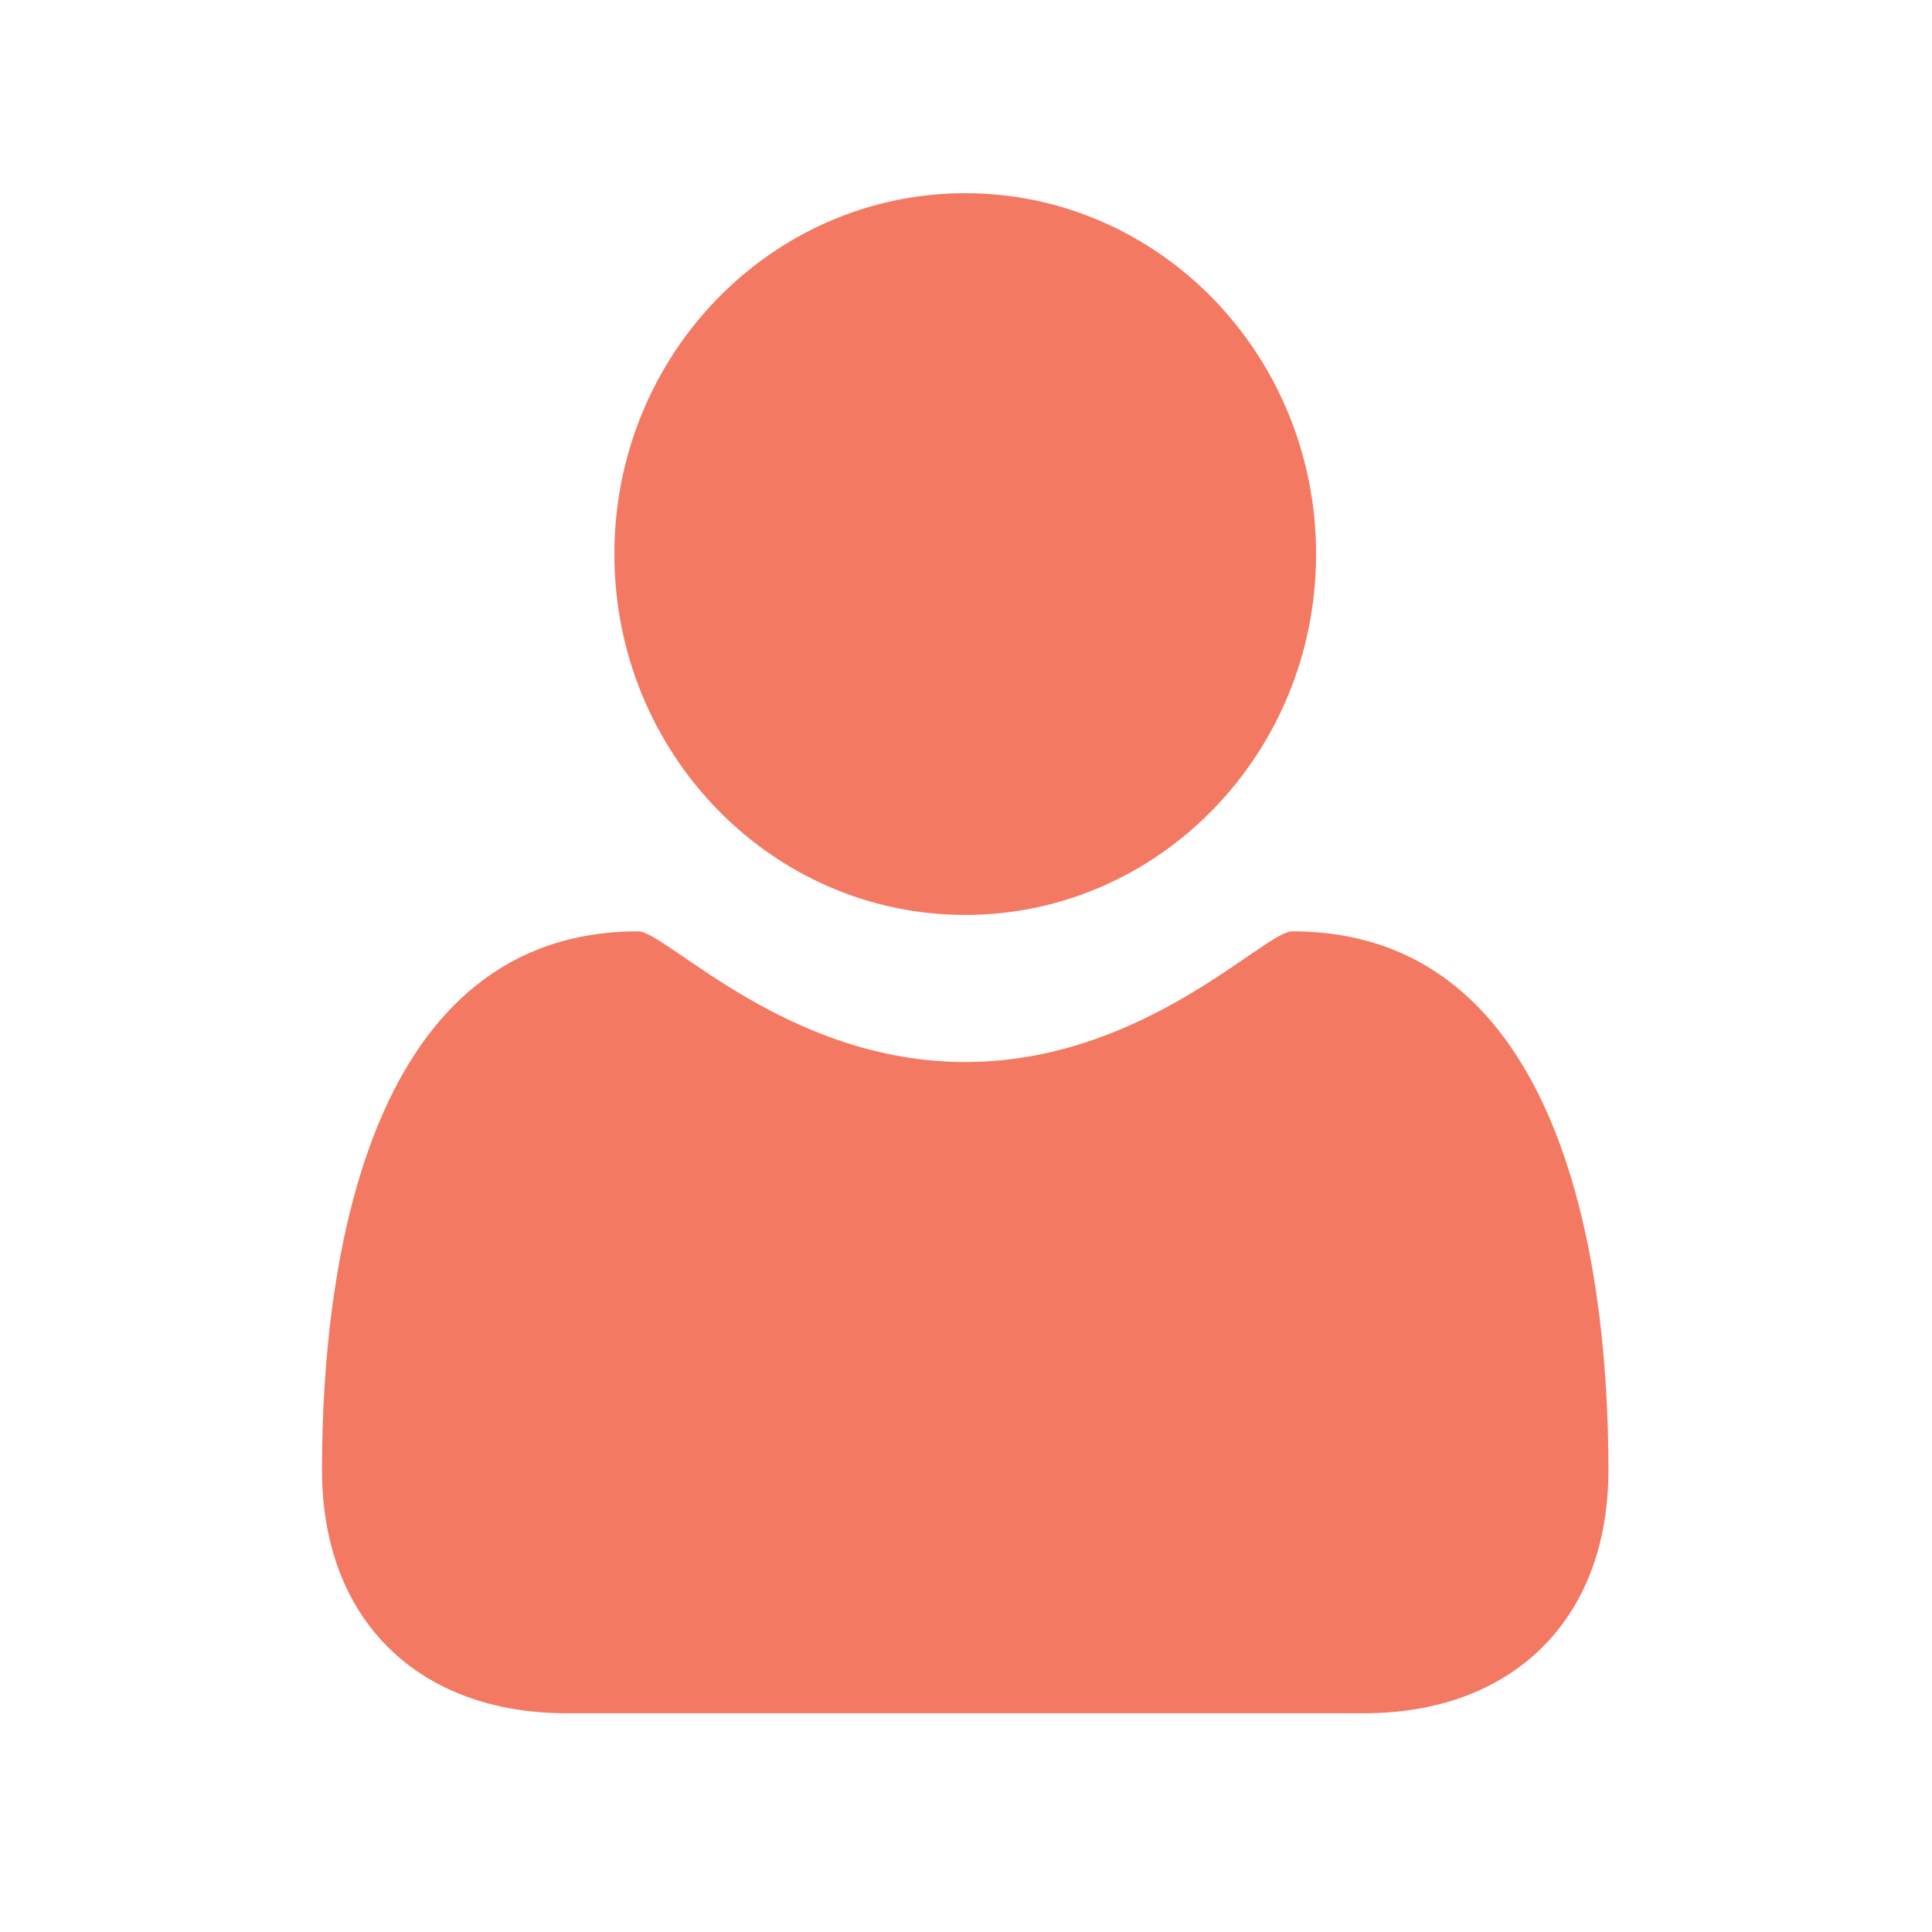 <?xml version="1.0" encoding="UTF-8"?>
<svg width="30px" height="30px" viewBox="0 0 30 30" version="1.1" xmlns="http://www.w3.org/2000/svg" xmlns:xlink="http://www.w3.org/1999/xlink">
    <!-- Generator: Sketch 46.2 (44496) - http://www.bohemiancoding.com/sketch -->
    <title>icon/people/icon-personcrop</title>
    <desc>Created with Sketch.</desc>
    <defs>
        <path d="M24.976,22.824 C24.976,25.188 23.444,26.603 21.188,26.603 L8.788,26.603 C6.532,26.603 5,25.188 5,22.824 C5,19.526 5.752,14.462 9.909,14.462 C10.349,14.462 12.208,16.491 14.988,16.491 C17.769,16.491 19.628,14.462 20.067,14.462 C24.224,14.462 24.976,19.526 24.976,22.824 M20.436,8.604 C20.436,11.697 17.996,14.207 14.988,14.207 C11.98,14.207 9.54,11.697 9.54,8.604 C9.54,5.51 11.98,3 14.988,3 C17.996,3 20.436,5.51 20.436,8.604" id="path-1"></path>
    </defs>
    <g id="Symbols" stroke="none" stroke-width="1" fill="none" fill-rule="evenodd">
        <g id="icon/people/icon-personcrop">
            <mask id="mask-2" fill="white">
                <use xlink:href="#path-1"></use>
            </mask>
            <use id="personcrop" fill="#F47963" xlink:href="#path-1"></use>
            <g id="color/03-rose" mask="url(#mask-2)">
                <g transform="translate(-5, -5)"></g>
            </g>
        </g>
    </g>
</svg>